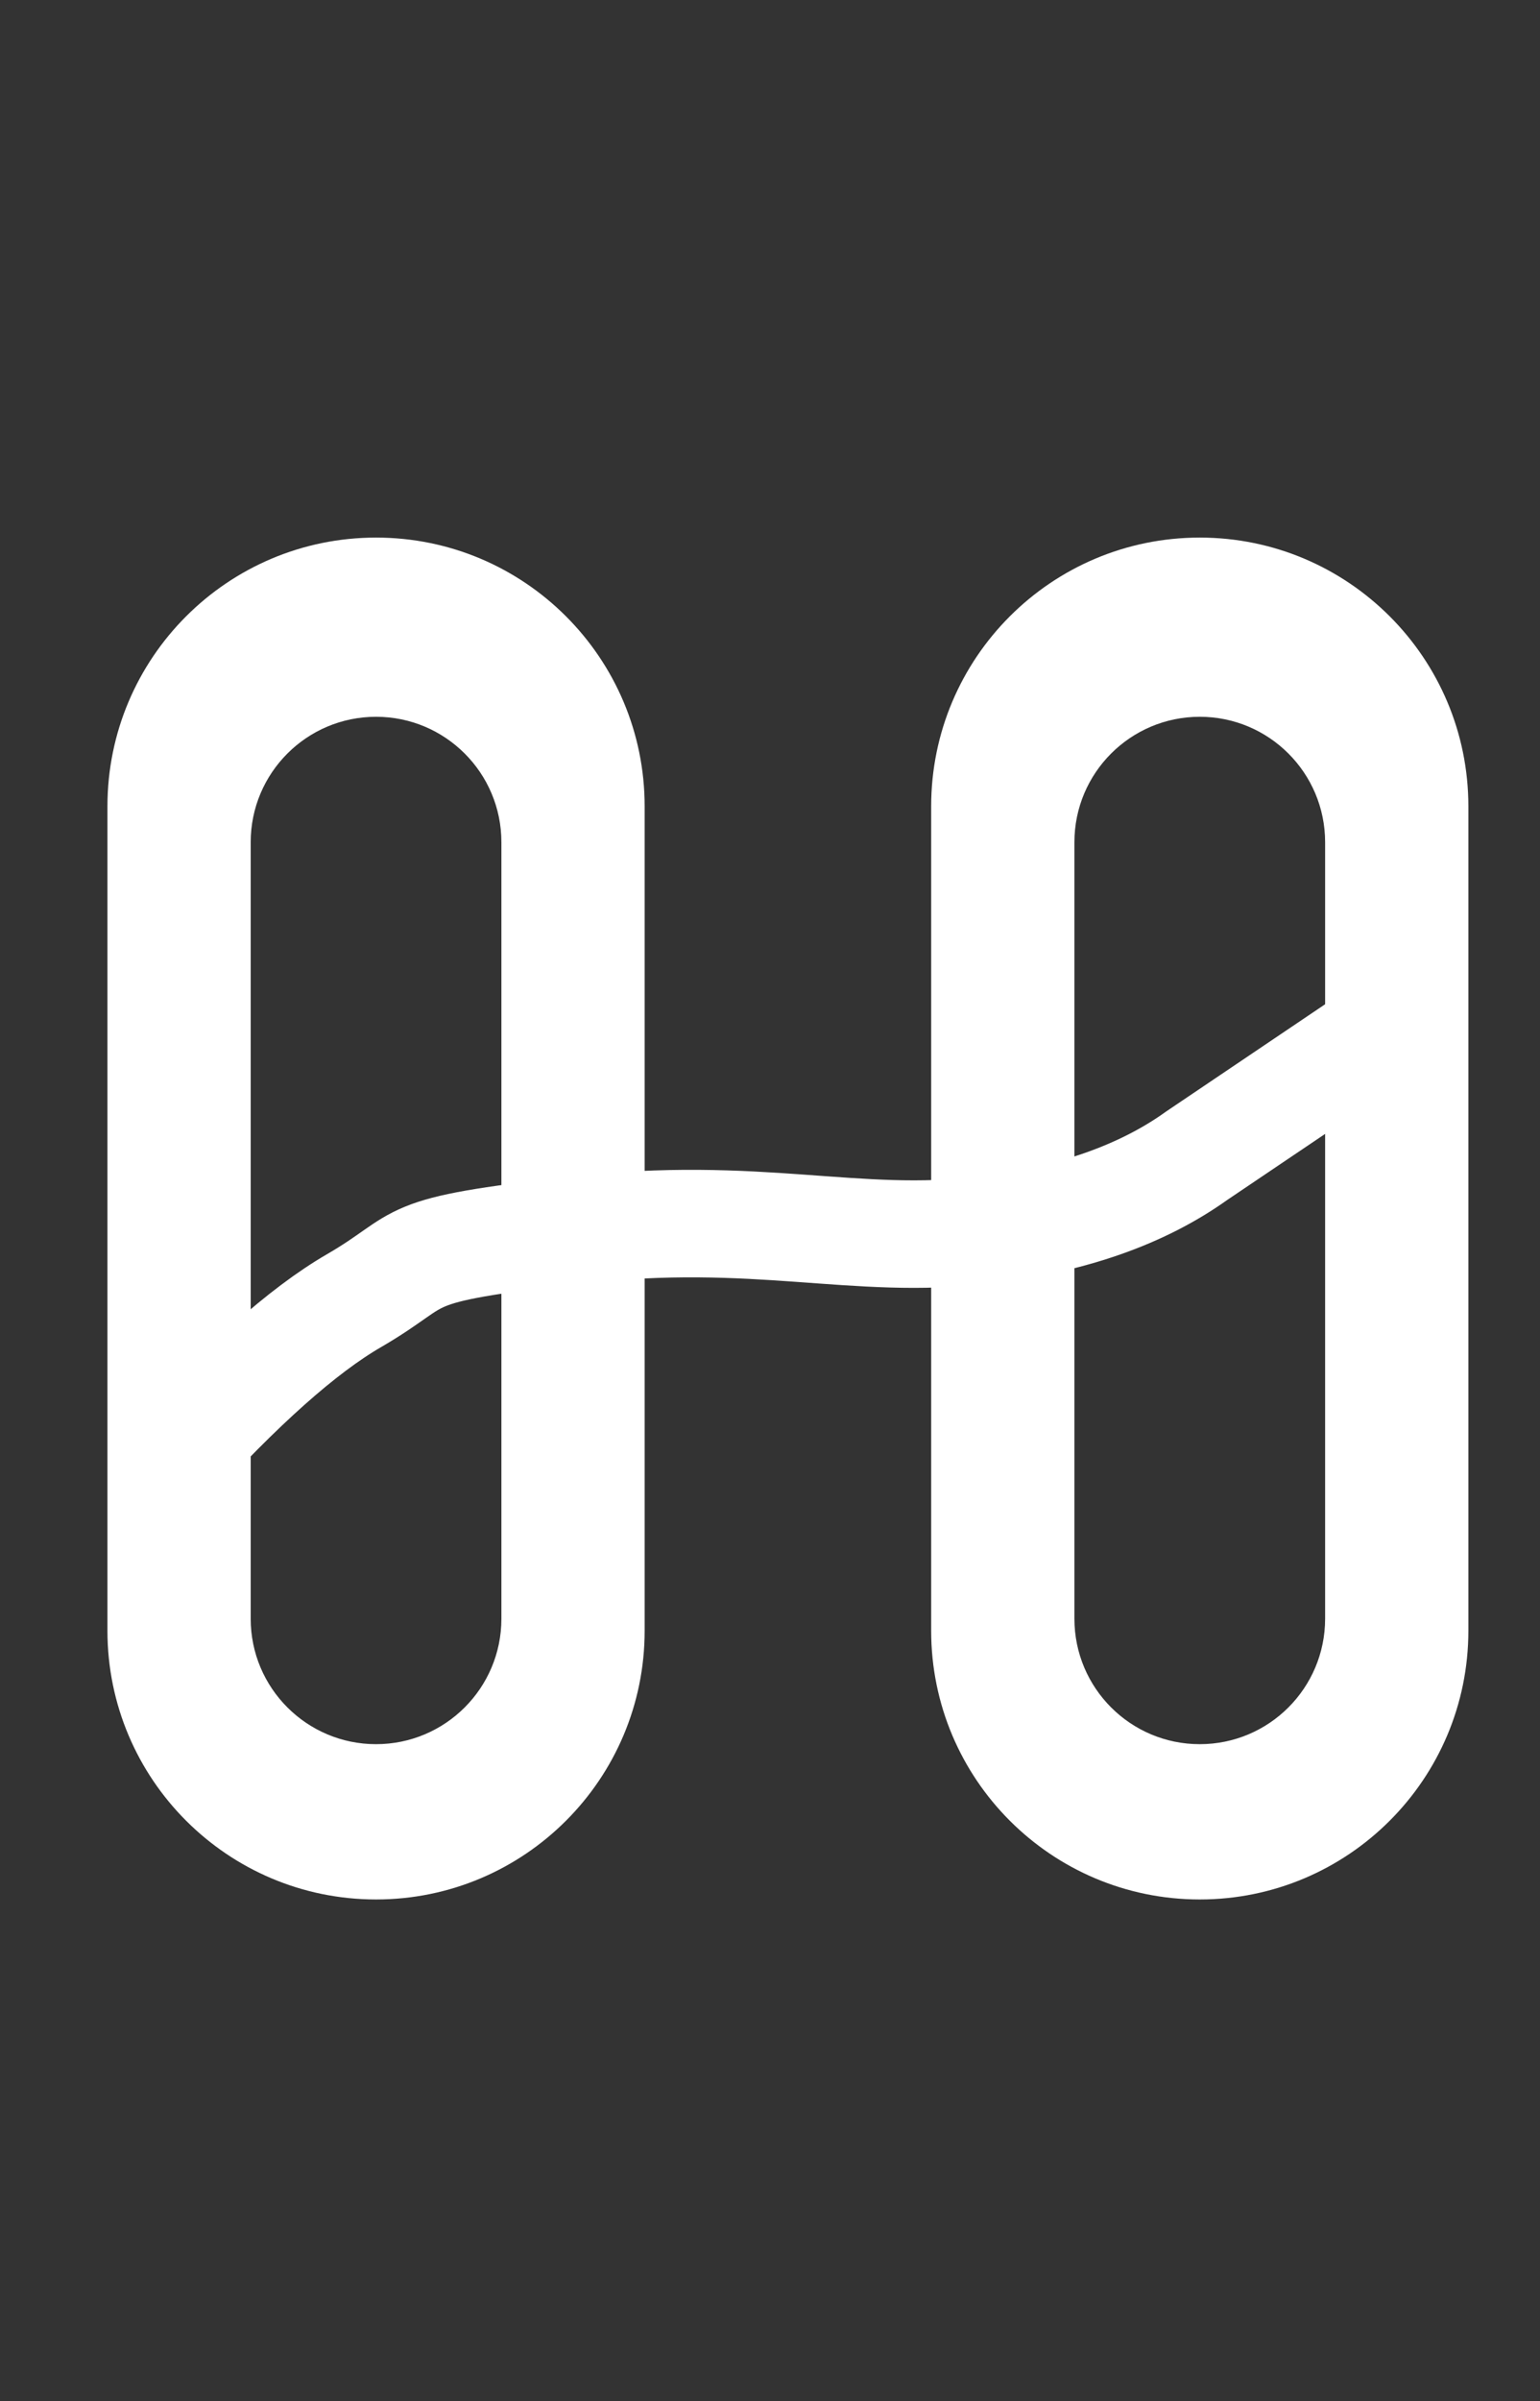 <?xml version="1.0" encoding="UTF-8"?>
<svg width="43px" height="67px" viewBox="0 0 43 67" version="1.1" xmlns="http://www.w3.org/2000/svg" xmlns:xlink="http://www.w3.org/1999/xlink">
    <rect x="0" y="0" width="43" height="67" fill="#333333" stroke="none"/>
    <!-- Generator: Sketch 52.5 (67469) - http://www.bohemiancoding.com/sketch -->
    <title>harmony</title>
    <desc>Created with Sketch.</desc>
    <g id="harmony" stroke="none" stroke-width="1" fill="none" fill-rule="evenodd">
        <g id="Group" transform="translate(3, 15)">
            <path d="M7.5,0 C11.642,-7.6089797e-16 15,3.358 15,7.5 L15,30.5 C15,34.642 11.642,38 7.5,38 C3.358,38 5.07265313e-16,34.642 0,30.5 L0,7.5 C-5.07265313e-16,3.358 3.358,7.6089797e-16 7.5,0 Z M7.5,5 C5.567,5 4,6.567 4,8.5 L4,20.892 L4,25.389 L4,30.167 C4,32.1 5.567,33.667 7.5,33.667 C9.433,33.667 11,32.1 11,30.167 L11,21.584 L11,18.008 L11,8.5 C11,6.567 9.433,5 7.5,5 Z M30.5,0 C34.642,-7.6089797e-16 38,3.358 38,7.5 L38,30.5 C38,34.642 34.642,38 30.5,38 C26.358,38 23,34.642 23,30.5 L23,7.5 C23,3.358 26.358,7.6089797e-16 30.5,0 Z M30.5,5 C28.567,5 27,6.567 27,8.5 L27,30.167 C27,32.1 28.567,33.667 30.5,33.667 C32.433,33.667 34,32.1 34,30.167 L34,8.5 C34,6.567 32.433,5 30.5,5 Z" id="Combined-Shape" fill="#FFFFFF"></path>
            <path d="M1.634,25.963 C3.708,23.676 5.456,22.12 6.878,21.296 C9.012,20.059 7.988,19.894 13.091,19.322 C18.194,18.75 20.85,19.758 24.489,19.322 C26.915,19.031 28.891,18.339 30.418,17.245 L35.847,13.585" id="Path-18" stroke="#FFFFFF" stroke-width="3"></path>
        </g>
    </g>
</svg>
